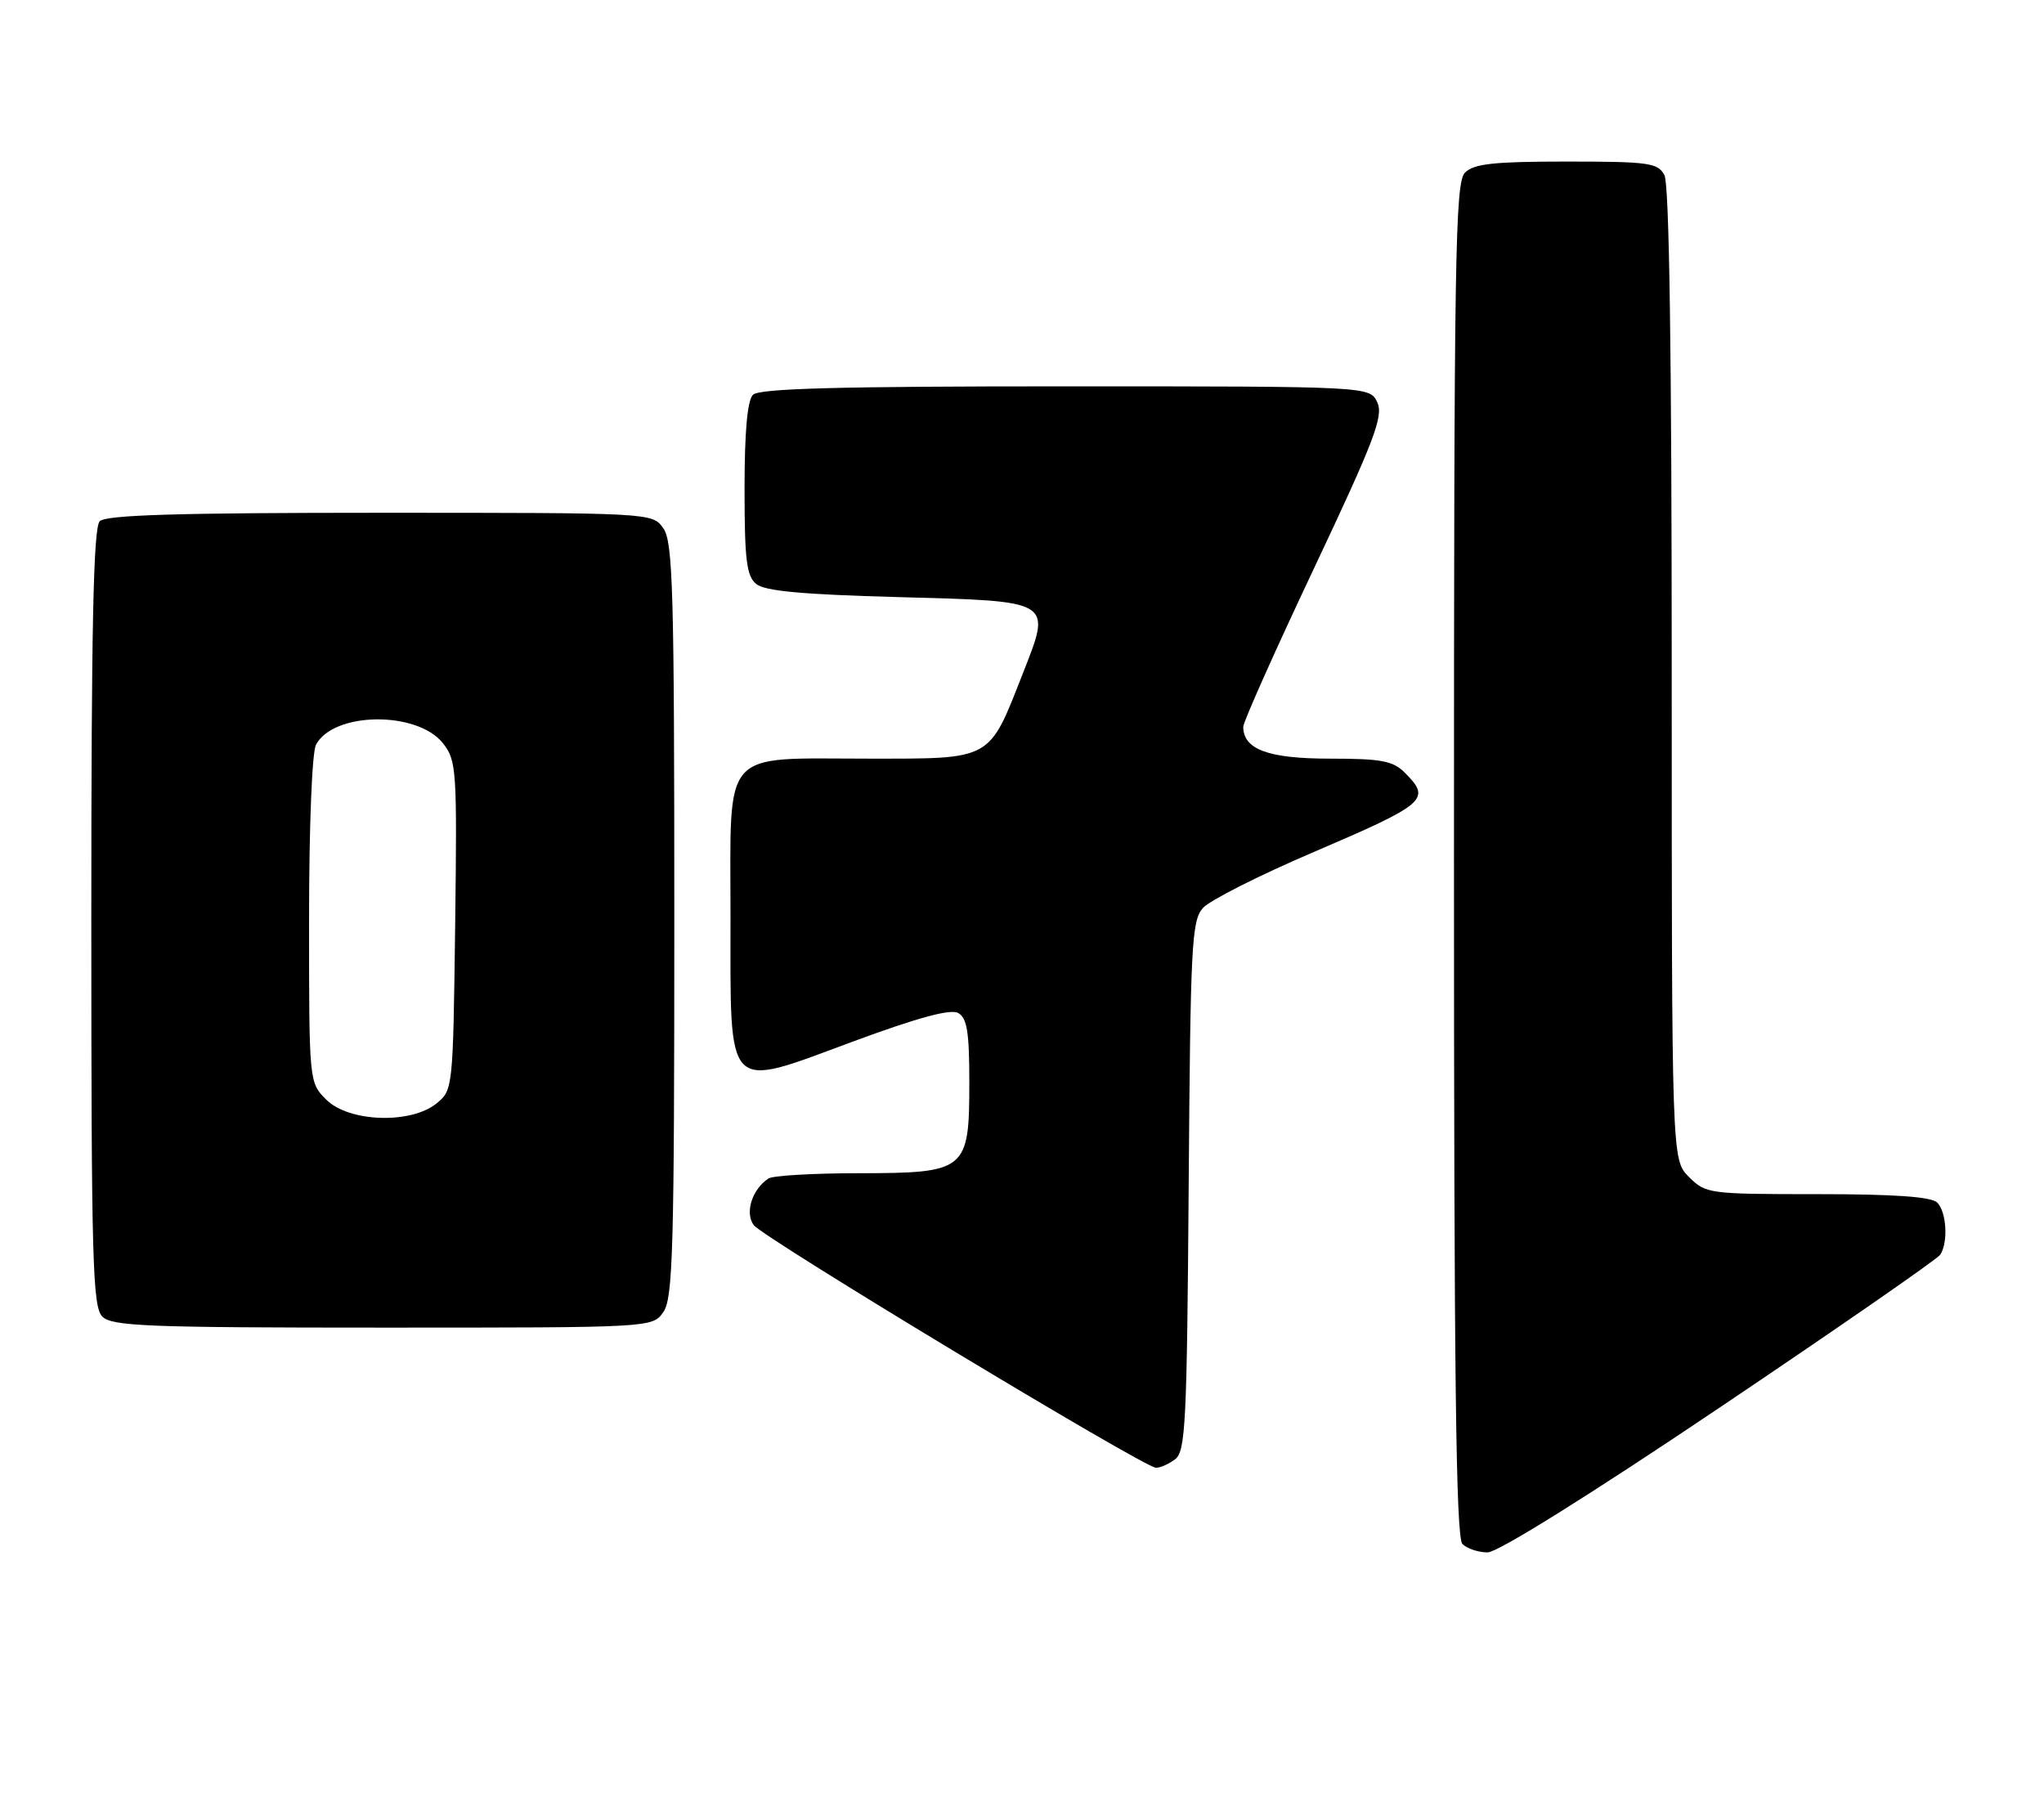 <?xml version="1.0" encoding="UTF-8" standalone="no"?>
<!DOCTYPE svg PUBLIC "-//W3C//DTD SVG 1.1//EN" "http://www.w3.org/Graphics/SVG/1.1/DTD/svg11.dtd" >
<svg xmlns="http://www.w3.org/2000/svg" xmlns:xlink="http://www.w3.org/1999/xlink" version="1.1" viewBox="0 0 291 256">
 <g >
 <path fill="currentColor"
d=" M 244.84 200.37 C 261.70 189.03 275.83 179.24 276.23 178.62 C 277.38 176.87 277.13 172.53 275.80 171.20 C 274.97 170.37 269.75 170.00 258.75 170.00 C 243.26 170.00 242.85 169.94 240.45 167.55 C 238.00 165.09 238.00 165.09 238.00 95.98 C 238.00 50.25 237.65 26.21 236.96 24.93 C 236.02 23.18 234.76 23.00 223.04 23.00 C 212.65 23.00 209.84 23.31 208.57 24.57 C 207.16 25.98 207.00 36.22 207.00 122.37 C 207.00 195.88 207.28 218.88 208.20 219.80 C 208.86 220.46 210.47 221.00 211.79 221.00 C 213.23 221.00 226.25 212.88 244.84 200.37 Z  M 167.29 207.75 C 168.79 206.63 168.98 202.65 169.23 168.85 C 169.48 134.44 169.65 131.04 171.27 129.25 C 172.25 128.17 179.22 124.64 186.77 121.41 C 203.13 114.40 203.81 113.81 200.00 110.00 C 198.31 108.31 196.67 108.00 189.33 108.00 C 180.57 108.00 177.00 106.69 177.00 103.46 C 177.00 102.78 181.53 92.63 187.07 80.91 C 195.67 62.70 196.98 59.26 196.09 57.30 C 195.04 55.00 195.04 55.00 151.72 55.00 C 119.36 55.00 108.10 55.30 107.20 56.20 C 106.40 57.00 106.00 61.44 106.00 69.58 C 106.00 79.67 106.28 81.99 107.65 83.13 C 108.86 84.14 114.19 84.63 127.79 85.00 C 150.08 85.60 149.73 85.39 145.62 95.87 C 140.72 108.35 141.36 108.00 123.65 108.00 C 102.47 108.00 104.00 106.26 104.00 130.40 C 104.00 155.99 103.10 155.06 121.39 148.29 C 130.67 144.86 135.31 143.60 136.41 144.21 C 137.68 144.92 138.00 146.91 138.00 154.05 C 138.00 166.67 137.60 167.00 122.25 167.02 C 115.79 167.02 110.00 167.36 109.40 167.77 C 107.07 169.32 106.02 172.64 107.30 174.40 C 108.60 176.18 162.77 208.86 164.56 208.95 C 165.14 208.98 166.37 208.44 167.29 207.75 Z  M 94.44 186.78 C 95.81 184.83 96.00 177.85 96.00 131.00 C 96.00 84.15 95.81 77.17 94.44 75.22 C 92.89 73.00 92.89 73.00 54.14 73.00 C 25.34 73.00 15.09 73.31 14.20 74.20 C 13.30 75.10 13.00 89.01 13.00 130.63 C 13.00 179.50 13.18 186.04 14.57 187.43 C 15.95 188.80 20.96 189.00 54.51 189.00 C 92.89 189.00 92.89 189.00 94.44 186.78 Z  M 46.45 156.55 C 44.00 154.09 44.00 154.09 44.00 130.98 C 44.00 117.60 44.42 107.09 44.99 106.01 C 47.52 101.30 59.42 101.18 63.08 105.83 C 65.00 108.27 65.08 109.60 64.80 131.79 C 64.50 155.00 64.48 155.19 62.14 157.09 C 58.47 160.06 49.66 159.75 46.45 156.55 Z "/>
</g>
</svg>